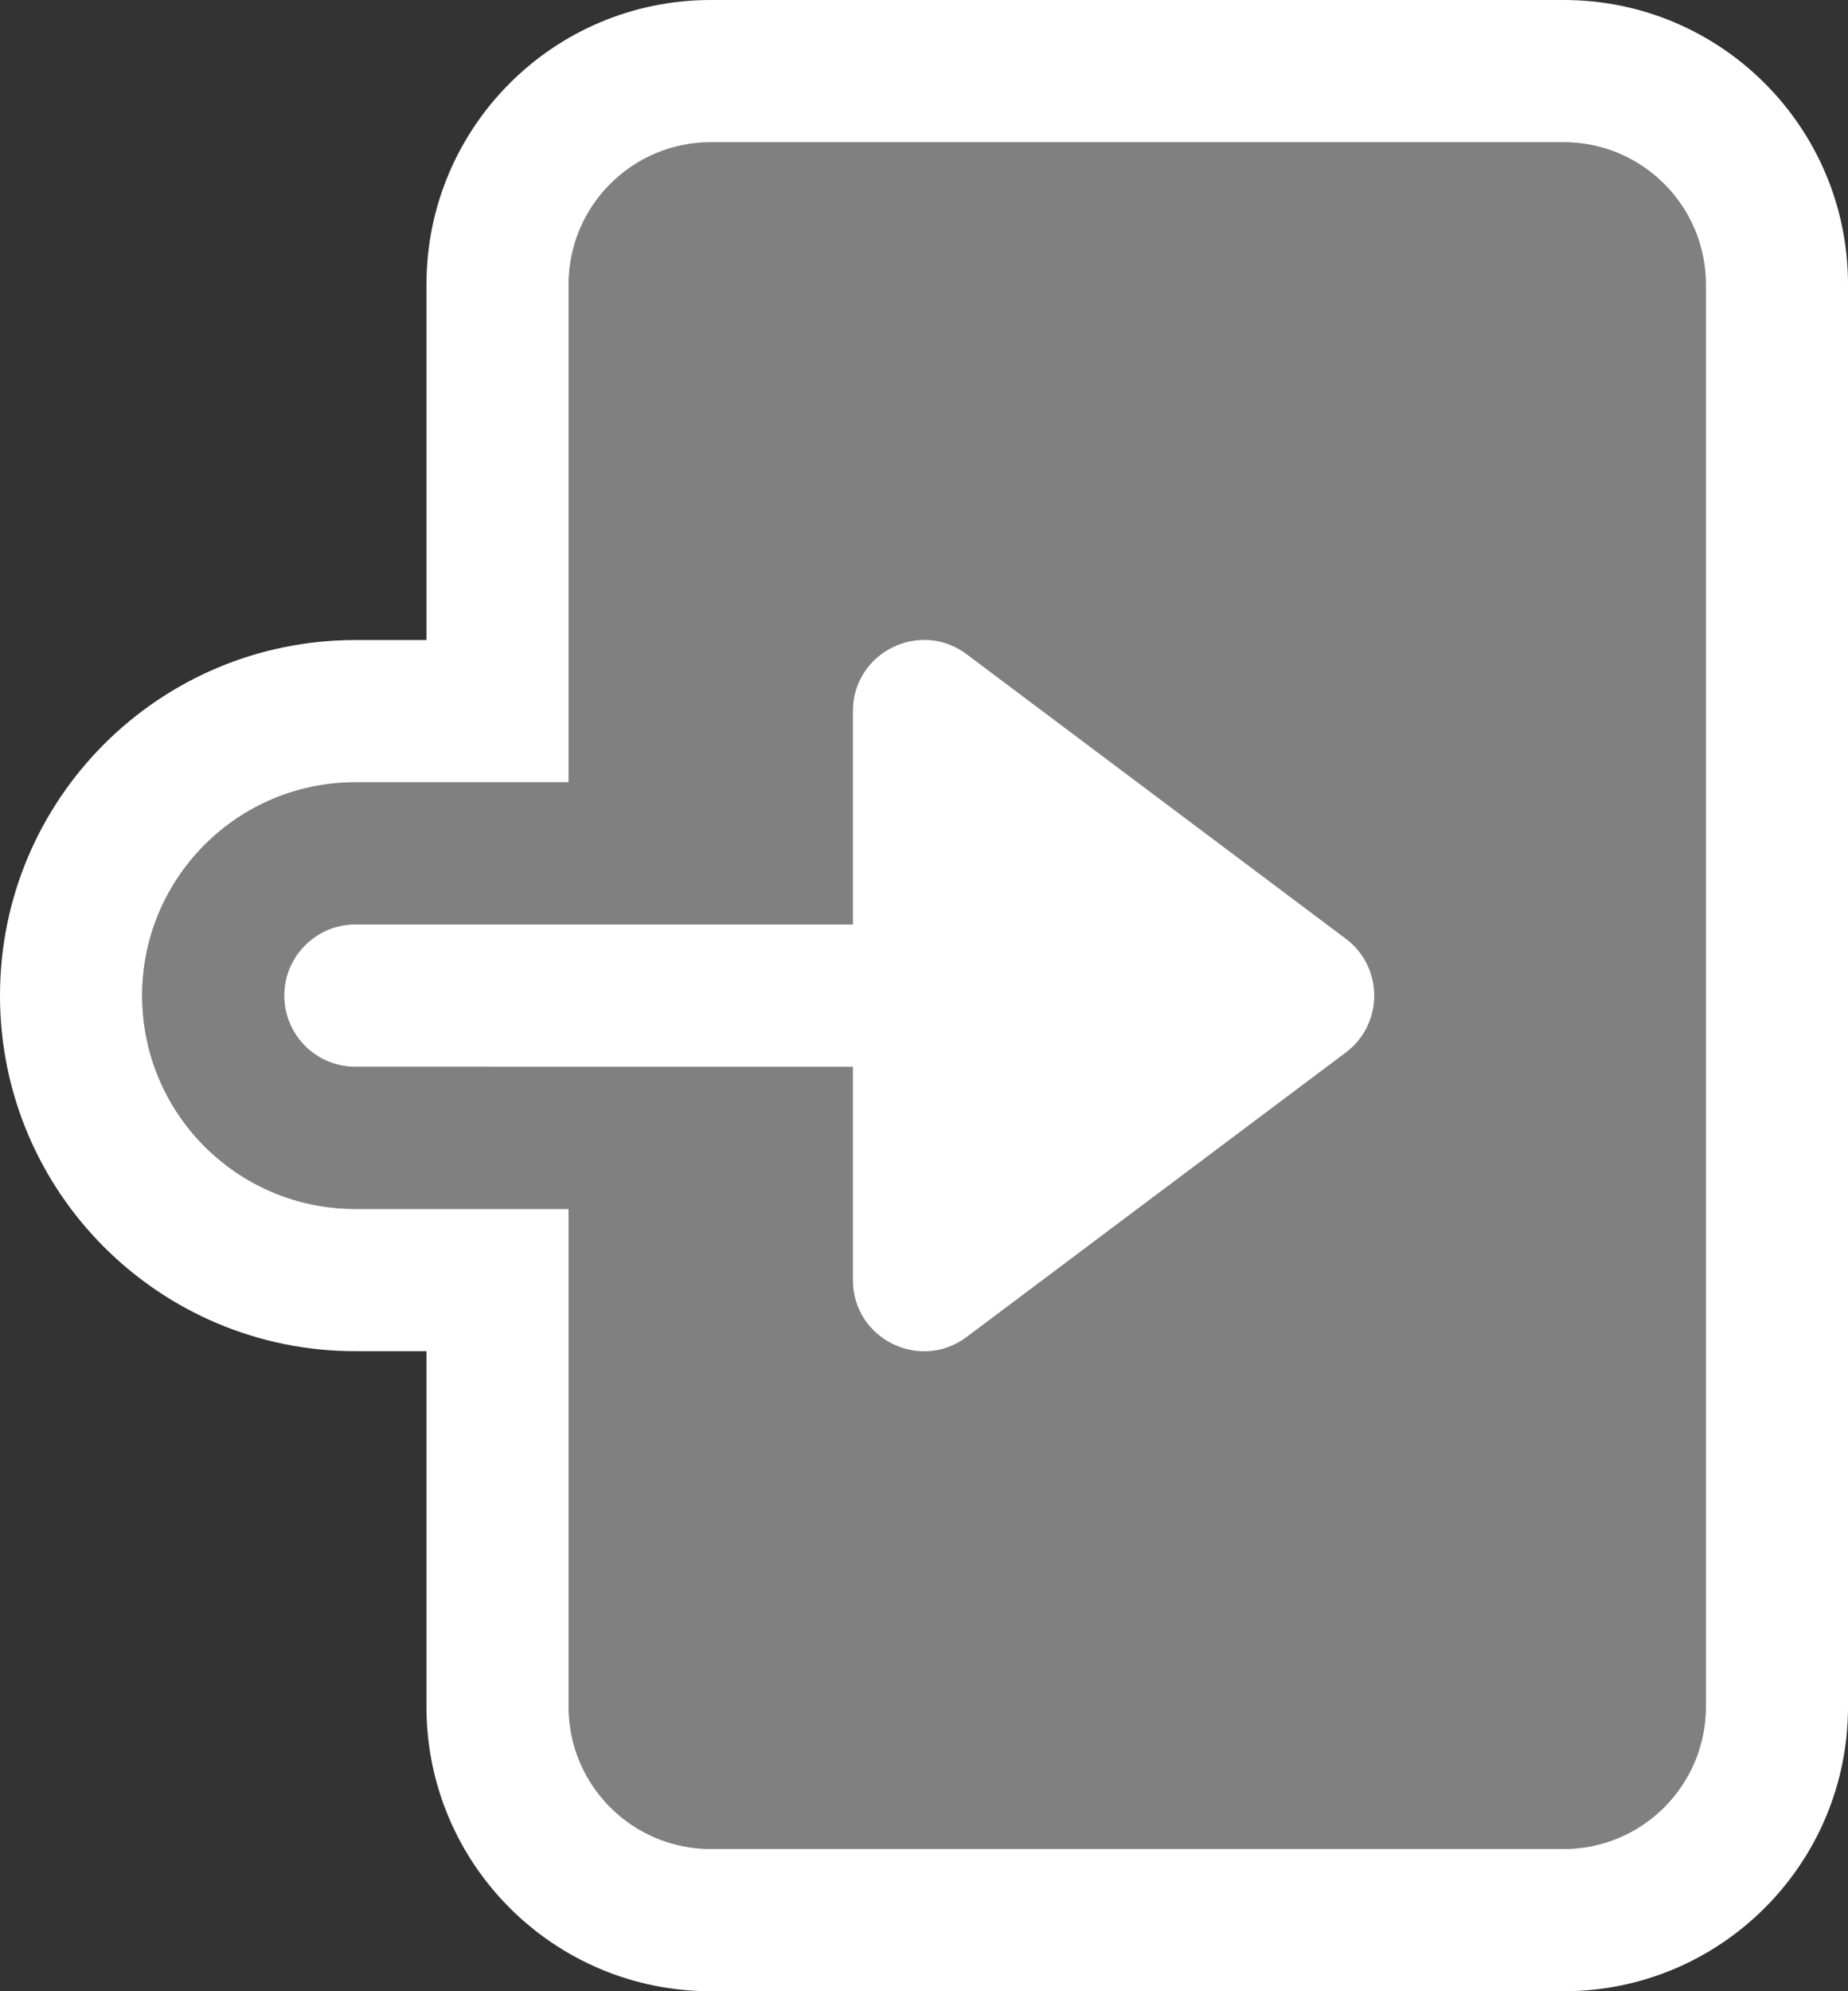 <svg fill="none" height="14" viewBox="0 0 13 14" width="13" xmlns="http://www.w3.org/2000/svg" xmlns:xlink="http://www.w3.org/1999/xlink"><rect x="0" y="0" width="13" height="14" fill="#333333" stroke="none"/><clipPath id="a"><path d="m0 0h13v14h-13z"/></clipPath><g clip-path="url(#a)" clip-rule="evenodd" fill-rule="evenodd"><path d="m5 1c-.552 0-1 .448-1 1v3.5h-1.5c-.828 0-1.5.672-1.5 1.5 0 .828.672 1.5 1.5 1.5h1.5v3.5c0 .552.448 1 1 1h6c.552 0 1-.448 1-1v-10c0-.552-.448-1-1-1z" fill="#808080"/><g fill="#fff"><path d="m3 2c0-1.105.895-2 2-2h6c1.105 0 2 .895 2 2v10c0 1.105-.895 2-2 2h-6c-1.105 0-2-.895-2-2v-2.5h-.5c-1.381 0-2.5-1.119-2.5-2.5 0-1.381 1.119-2.5 2.5-2.5h.5zm1 0c0-.552.448-1 1-1h6c.552 0 1 .448 1 1v10c0 .552-.448 1-1 1h-6c-.552 0-1-.448-1-1v-3.5h-1.5c-.003 0-.006 0-.01-0-.824-.005-1.49-.675-1.49-1.5 0-.828.672-1.5 1.5-1.5h1.5z"/><path d="m6 7.5v1.5c0 .412.47.647.8.4l2.667-2c.267-.2.267-.6 0-.8l-2.667-2c-.33-.247-.8-.012-.8.4v1.5l-3.5-0c-.276 0-.5.224-.5.5 0 .276.224.5.5.5z"/></g></g></svg>